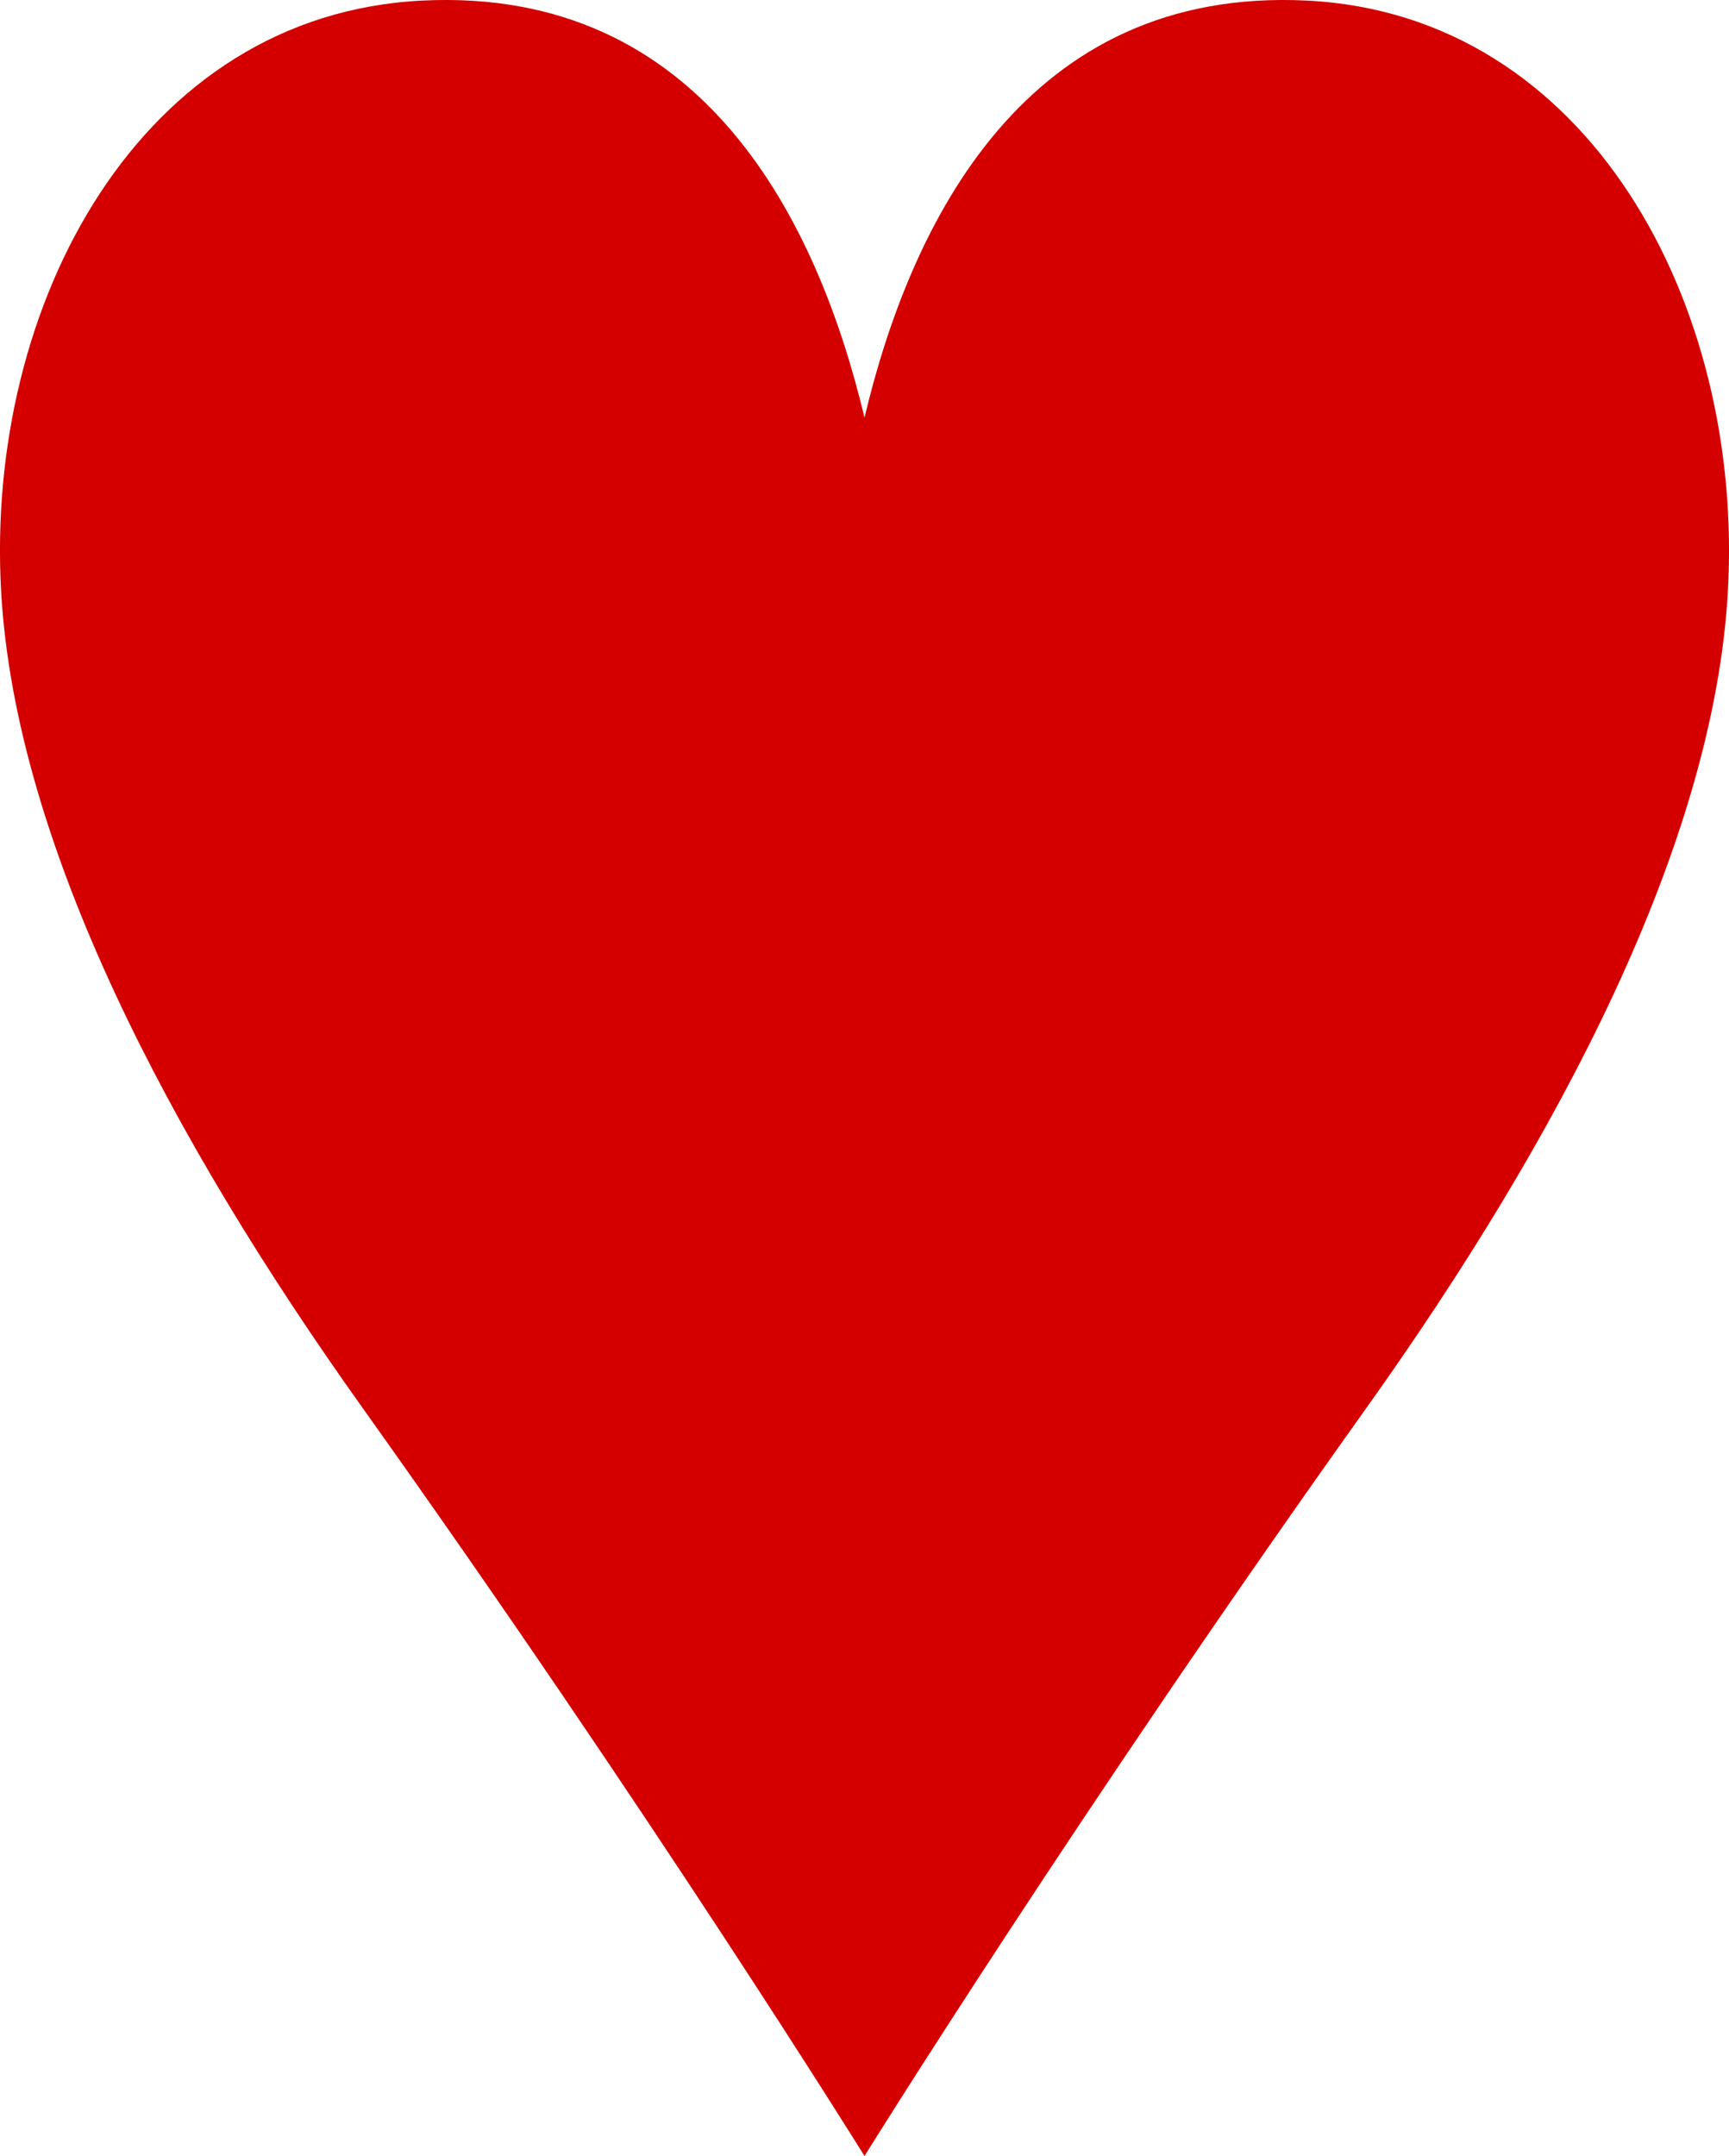 <svg xmlns="http://www.w3.org/2000/svg" viewBox="0 0 149.6 186.46"><defs><style>.cls-1{fill:#d40000;}</style></defs><title>heart</title><g id="Layer_2" data-name="Layer 2"><g id="Layer_1-2" data-name="Layer 1"><path id="path9698-0-0" class="cls-1" d="M74.8,186.46s-18.49-29.74-43.43-64.7C14.68,98.36,1.34,73,.1,51.2-1.32,26.27,12.15,1.26,36.52.05S70.78,19.27,74.8,36.12c4-16.85,13.92-37.28,38.28-36.07S150.92,26.27,149.5,51.2c-1.24,21.82-14.58,47.16-31.27,70.56C93.29,156.72,74.8,186.46,74.8,186.46Z"/></g></g></svg>